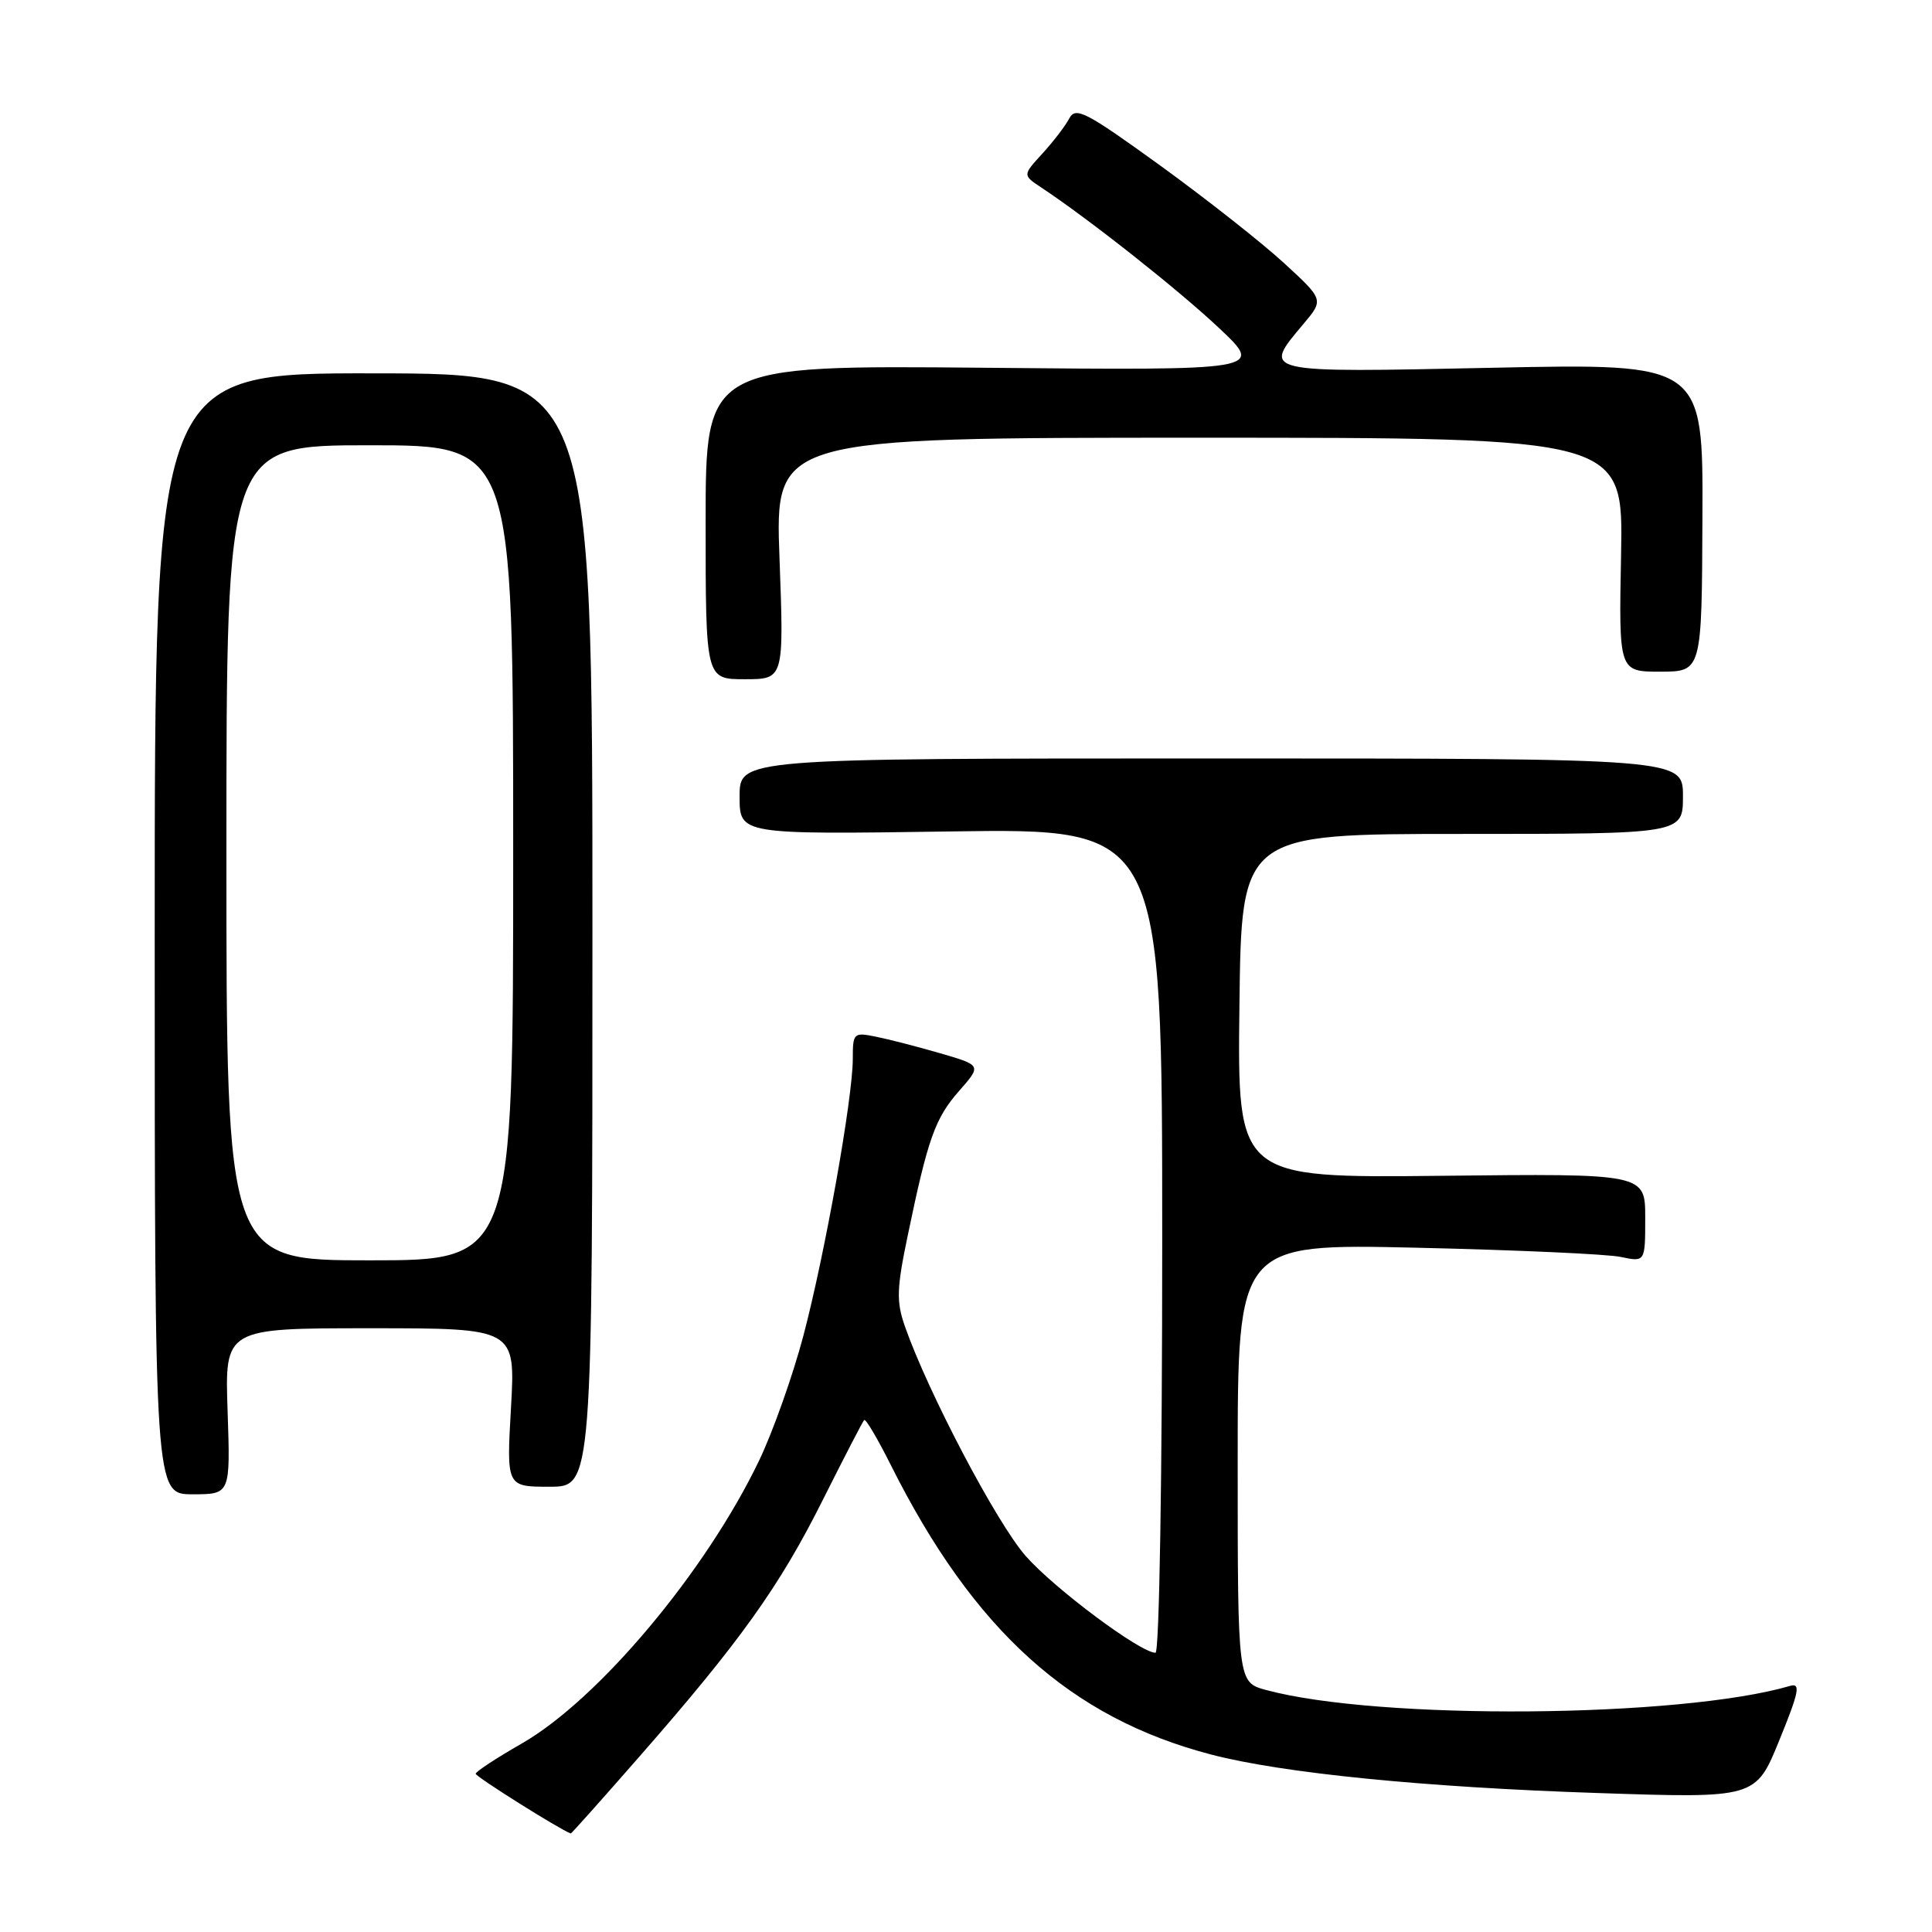 <?xml version="1.0" encoding="UTF-8" standalone="no"?>
<!DOCTYPE svg PUBLIC "-//W3C//DTD SVG 1.1//EN" "http://www.w3.org/Graphics/SVG/1.1/DTD/svg11.dtd" >
<svg xmlns="http://www.w3.org/2000/svg" xmlns:xlink="http://www.w3.org/1999/xlink" version="1.1" viewBox="0 0 256 256">
 <g >
 <path fill="currentColor"
d=" M 84.73 232.75 C 98.07 217.52 103.29 210.21 109.00 198.80 C 111.84 193.14 114.31 188.35 114.51 188.16 C 114.71 187.96 116.30 190.66 118.05 194.15 C 129.03 216.06 141.84 227.62 160.50 232.49 C 169.94 234.95 188.68 236.82 211.57 237.58 C 232.64 238.29 232.64 238.29 235.77 230.59 C 238.39 224.17 238.62 222.98 237.20 223.39 C 222.63 227.64 182.70 227.96 167.79 223.94 C 164.00 222.92 164.00 222.92 164.00 193.86 C 164.00 164.79 164.00 164.79 187.75 165.33 C 200.81 165.63 212.96 166.17 214.75 166.55 C 218.00 167.23 218.00 167.23 218.00 161.36 C 218.00 155.50 218.00 155.50 190.98 155.80 C 163.96 156.09 163.96 156.09 164.23 133.30 C 164.50 110.50 164.50 110.50 193.75 110.50 C 223.00 110.50 223.00 110.50 223.00 105.50 C 223.00 100.50 223.00 100.50 160.50 100.50 C 98.00 100.50 98.00 100.50 98.00 105.54 C 98.00 110.58 98.00 110.58 126.00 110.17 C 154.00 109.76 154.00 109.76 154.00 164.38 C 154.00 195.44 153.62 219.00 153.11 219.00 C 151.11 219.00 139.77 210.55 135.92 206.19 C 132.08 201.84 122.95 184.47 119.89 175.71 C 118.76 172.46 118.81 170.74 120.28 163.71 C 122.95 150.85 123.90 148.18 127.09 144.55 C 130.07 141.16 130.07 141.16 124.57 139.56 C 121.54 138.68 117.70 137.69 116.03 137.36 C 113.11 136.77 113.00 136.88 113.00 140.28 C 113.00 145.49 109.32 166.13 106.45 177.00 C 105.07 182.22 102.44 189.65 100.60 193.50 C 93.54 208.23 79.32 225.18 69.13 231.03 C 65.79 232.94 63.05 234.74 63.03 235.03 C 63.01 235.41 74.10 242.38 75.63 242.95 C 75.70 242.98 79.80 238.39 84.73 232.75 Z  M 30.16 187.00 C 29.78 176.00 29.78 176.00 49.04 176.00 C 68.30 176.00 68.30 176.00 67.71 186.50 C 67.11 197.00 67.11 197.00 72.81 197.00 C 78.50 197.00 78.50 197.00 78.50 123.25 C 78.50 49.50 78.50 49.50 49.50 49.47 C 20.50 49.44 20.50 49.44 20.50 123.72 C 20.50 198.00 20.50 198.00 25.52 198.00 C 30.53 198.00 30.53 198.00 30.16 187.00 Z  M 103.29 74.00 C 102.69 58.00 102.69 58.00 158.89 58.00 C 215.10 58.00 215.10 58.00 214.80 73.50 C 214.50 89.00 214.50 89.00 220.00 89.00 C 225.50 88.99 225.50 88.99 225.58 68.57 C 225.67 48.15 225.67 48.15 197.83 48.73 C 166.86 49.38 167.22 49.46 172.71 42.93 C 175.42 39.71 175.42 39.71 170.12 34.84 C 167.20 32.16 159.83 26.35 153.73 21.93 C 143.84 14.78 142.53 14.10 141.68 15.70 C 141.16 16.69 139.56 18.78 138.12 20.35 C 135.50 23.21 135.50 23.21 137.98 24.85 C 144.34 29.07 156.06 38.33 161.50 43.44 C 167.50 49.08 167.50 49.08 130.50 48.73 C 93.50 48.39 93.50 48.39 93.50 69.19 C 93.50 90.00 93.50 90.00 98.69 90.00 C 103.88 90.00 103.88 90.00 103.29 74.00 Z  M 30.00 113.00 C 30.00 59.00 30.00 59.00 49.00 59.00 C 68.00 59.00 68.00 59.00 68.00 113.00 C 68.00 167.00 68.00 167.00 49.00 167.00 C 30.00 167.00 30.00 167.00 30.00 113.00 Z "/>
</g>
</svg>